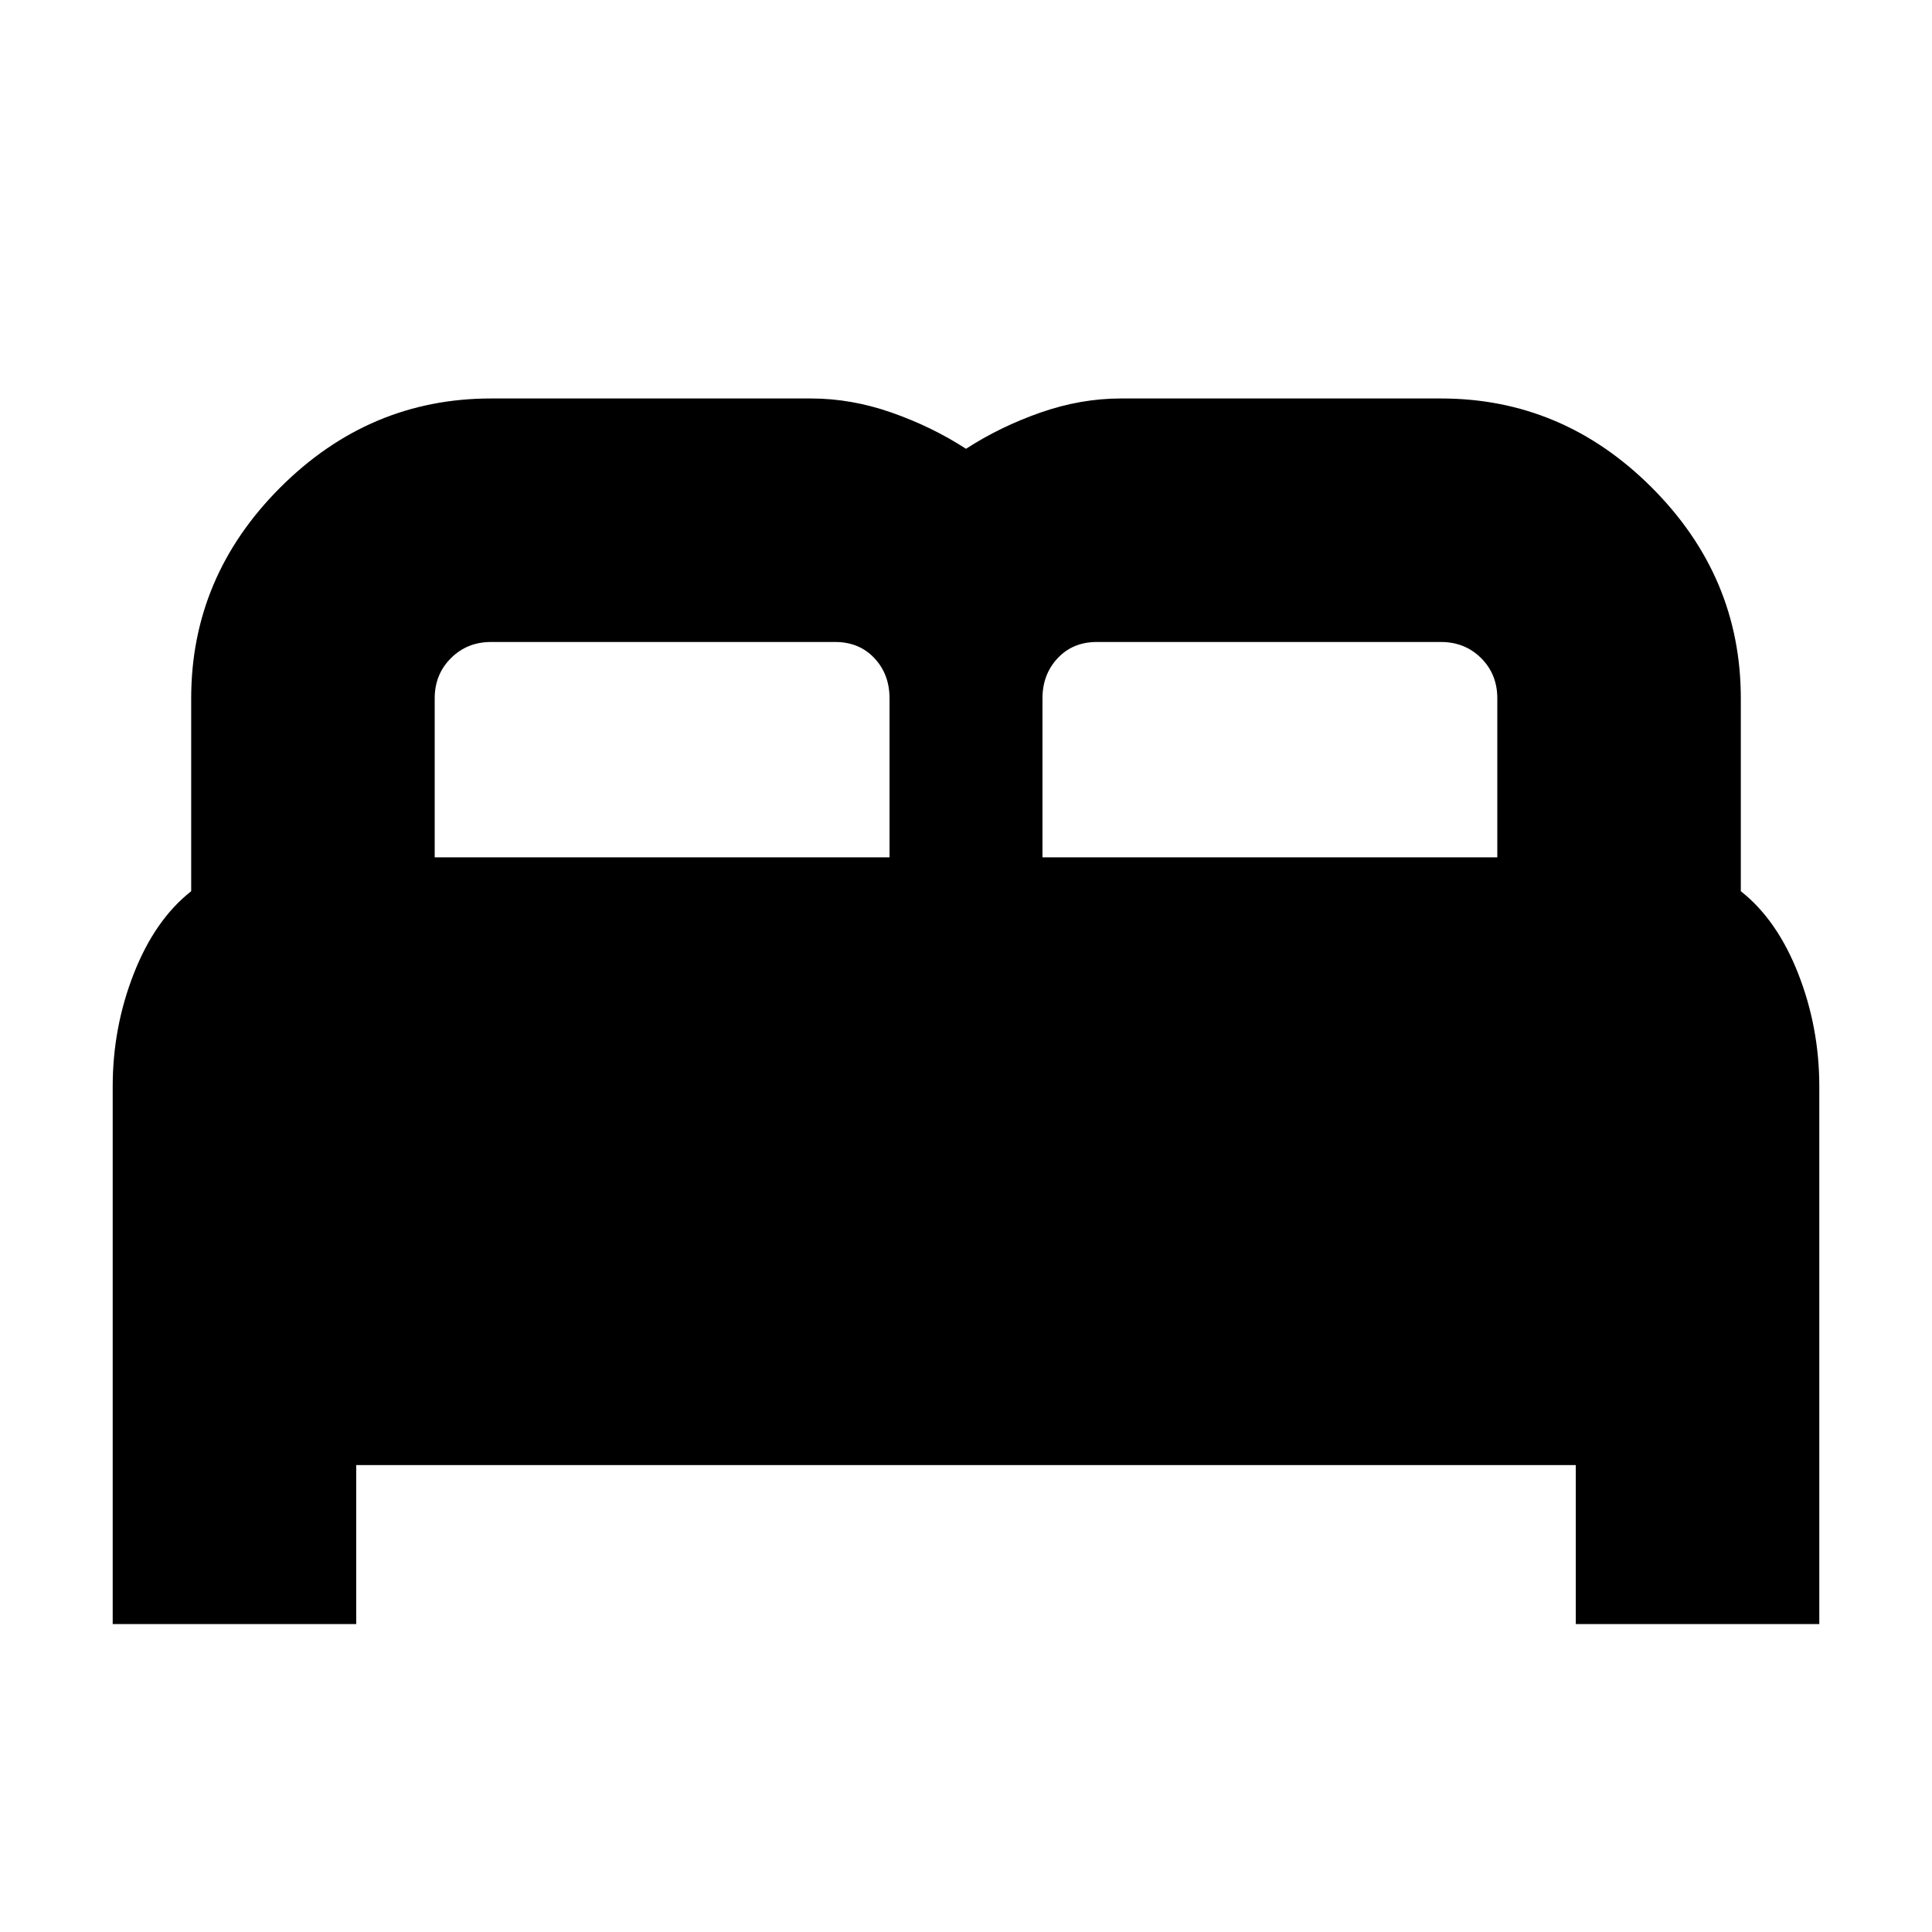 <svg xmlns="http://www.w3.org/2000/svg" height="24" viewBox="0 -960 960 960" width="24"><path d="M56-153v-267.16q0-29.34 10.5-56.09Q77-503 95-517.16V-613q0-60.5 44.25-104.75T244-762h159q20 0 40 7t37 18q17-11 37-18t40-7h159q60.5 0 104.75 44.25T865-613v95.84q18 14.16 28.5 40.91Q904-449.5 904-420.16V-153H783v-79H177v79H56Zm462-381h226v-79q0-12-8.05-20T716-641H545q-11.9 0-19.45 8.05Q518-624.9 518-613v79Zm-302 0h226v-79q0-12-7.55-20T415-641H244q-11.9 0-19.95 8.05Q216-624.9 216-613v79Z"/></svg>